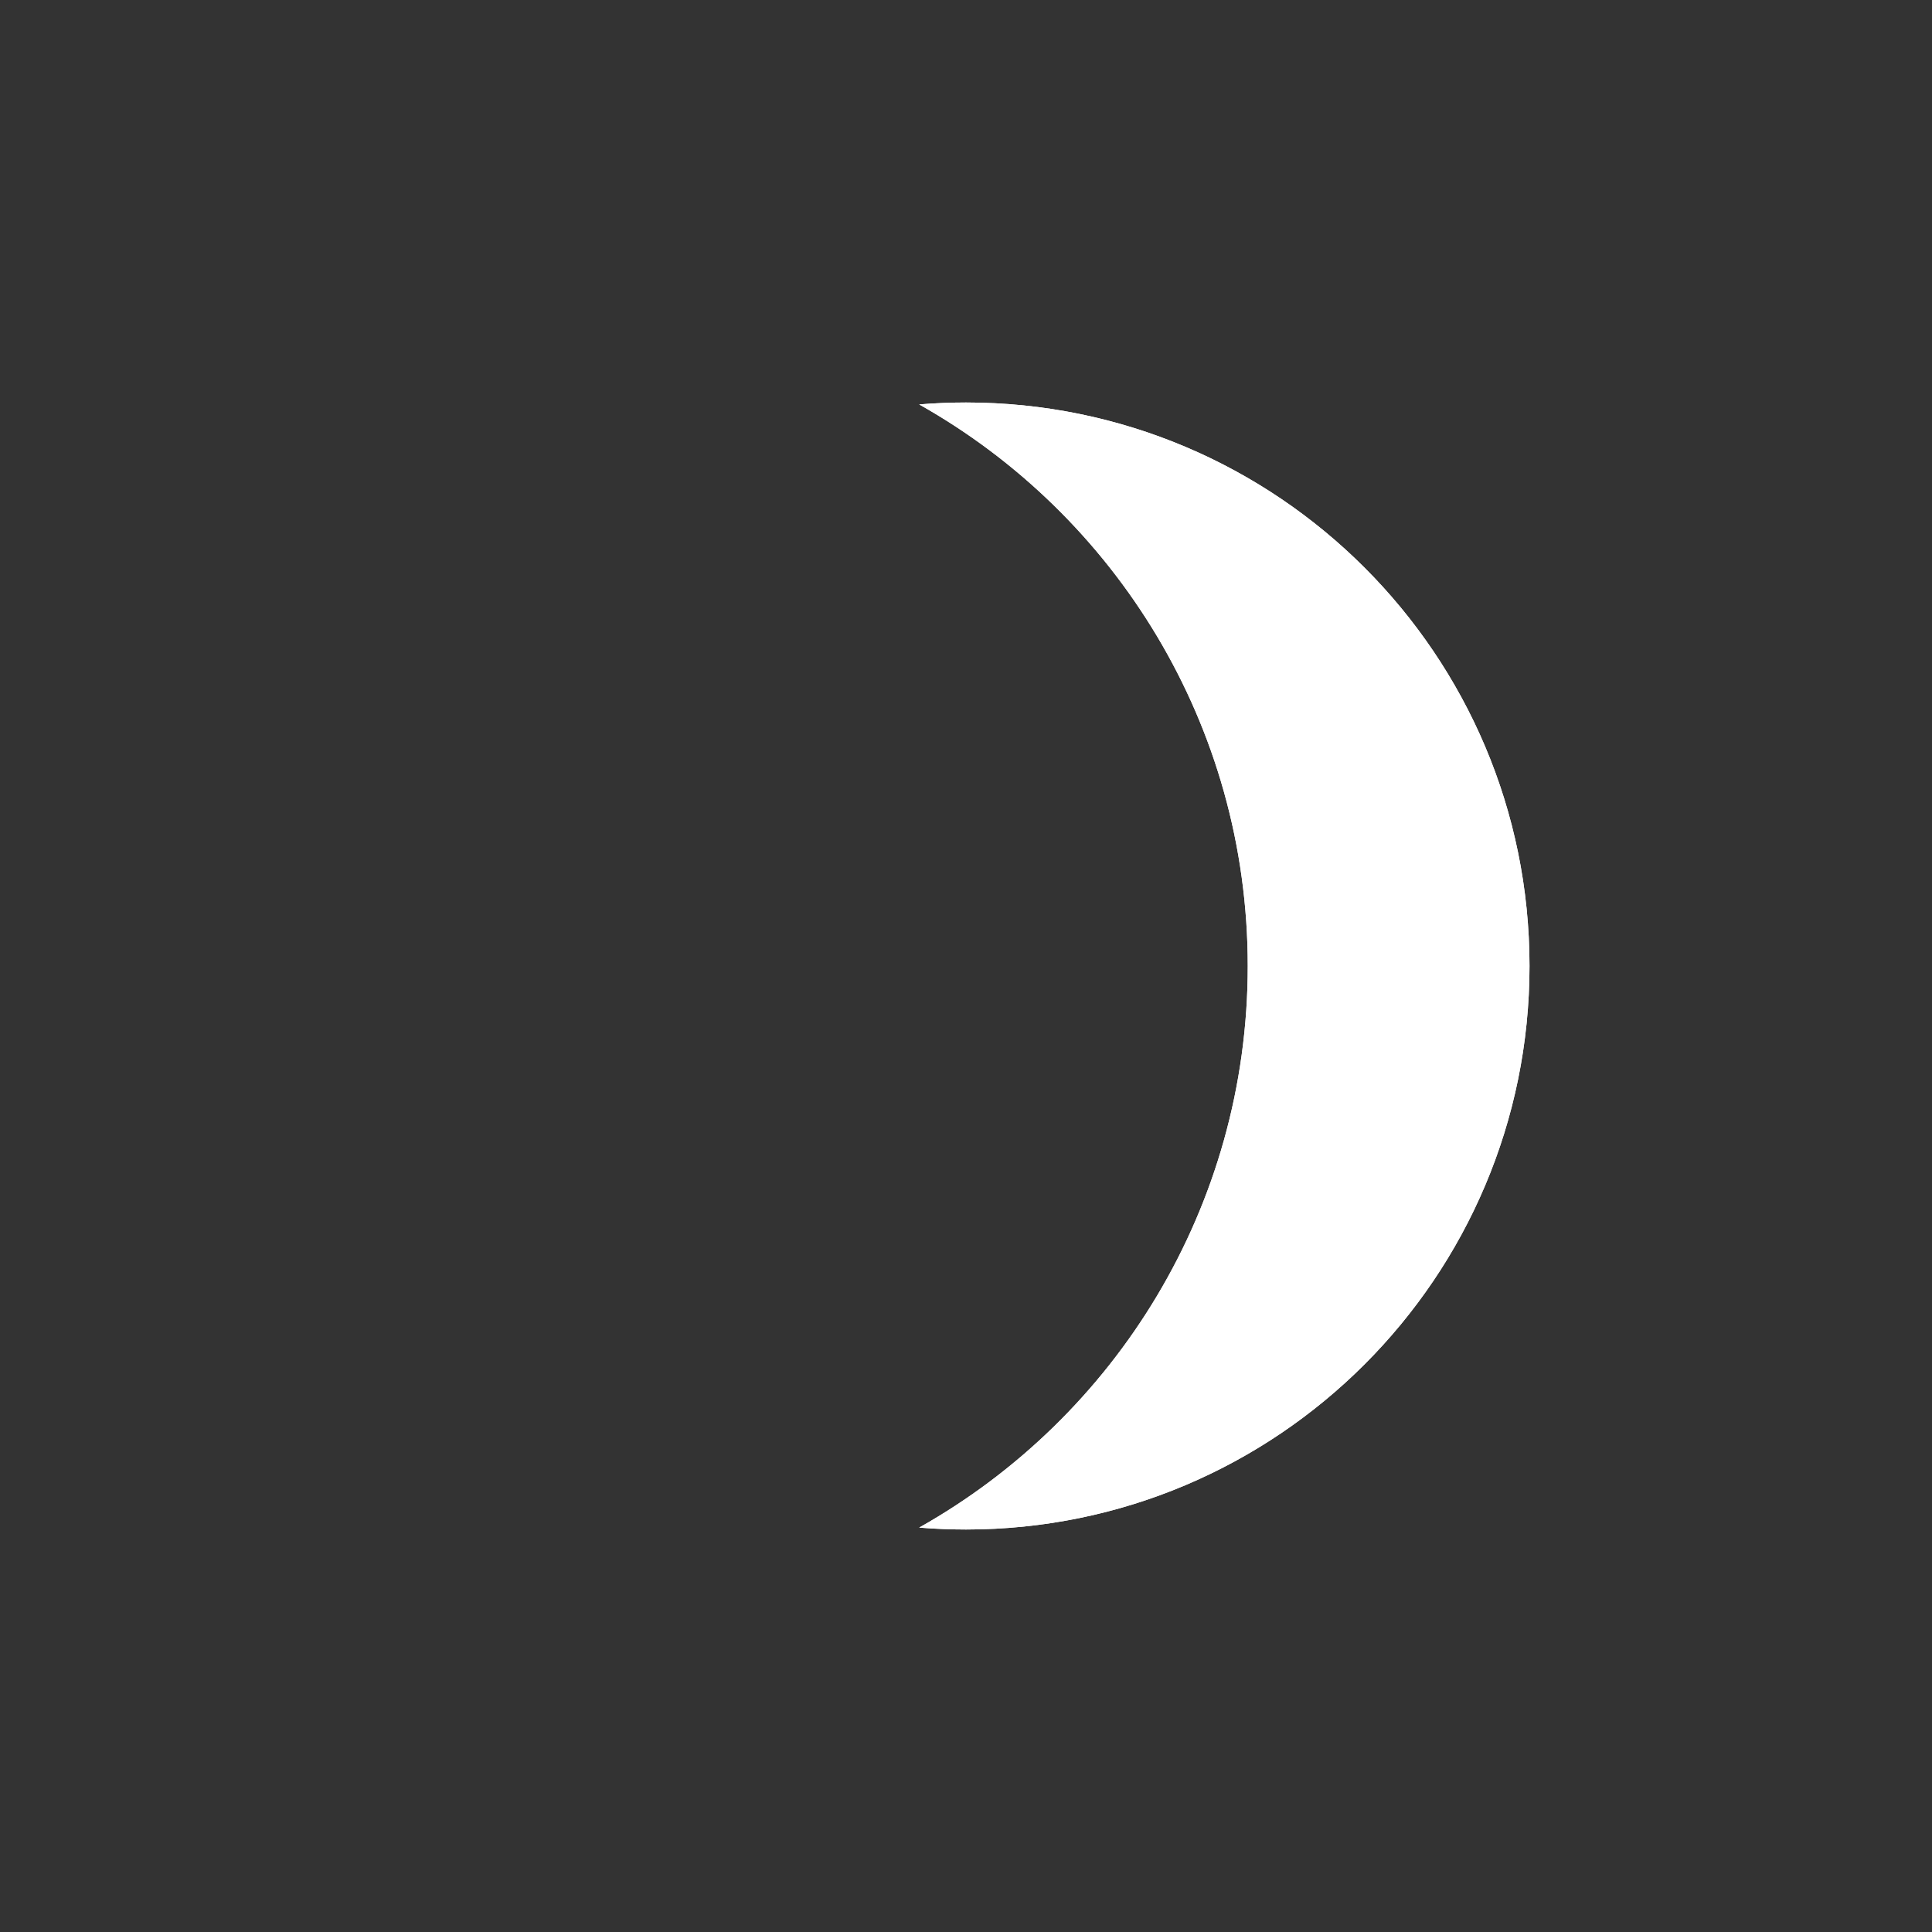 <svg class="moon-ico" width="64px" height="64px" viewBox="0 0 75.99 75.99" xmlns="http://www.w3.org/2000/svg" xmlns:xlink="http://www.w3.org/1999/xlink" version="1.1" baseProfile="full" enable-background="new 0 0 75.99 75.99" xml:space="preserve" fill="#ffffff">
  <rect x="0" y="0" width="75.99" height="75.99" fill="#333333" stroke="none"/>
  <g id="SVGRepo_bgCarrier" stroke-width="0" />

  <g id="SVGRepo_tracerCarrier" stroke-linecap="round" stroke-linejoin="round" stroke="#CCCCCC" stroke-width="15.198">
    <path fill="#ffffff" fill-opacity="1" stroke-width="0.001" stroke-linejoin="round" d="M 37.995,15.831C 37.375,15.831 36.761,15.857 36.154,15.907C 43.867,20.249 49.077,28.514 49.077,37.995C 49.077,47.477 43.867,55.742 36.154,60.084C 36.761,60.134 37.375,60.159 37.995,60.159C 50.236,60.159 60.159,50.236 60.159,37.995C 60.159,25.755 50.236,15.831 37.995,15.831 Z "/>
  </g>

  <g id="SVGRepo_iconCarrier">
    <path fill="#ffffff" fill-opacity="1" stroke-width="7.599" stroke-linejoin="round" d="M 37.995,15.831C 37.375,15.831 36.761,15.857 36.154,15.907C 43.867,20.249 49.077,28.514 49.077,37.995C 49.077,47.477 43.867,55.742 36.154,60.084C 36.761,60.134 37.375,60.159 37.995,60.159C 50.236,60.159 60.159,50.236 60.159,37.995C 60.159,25.755 50.236,15.831 37.995,15.831 Z "/>
  </g>
</svg>
